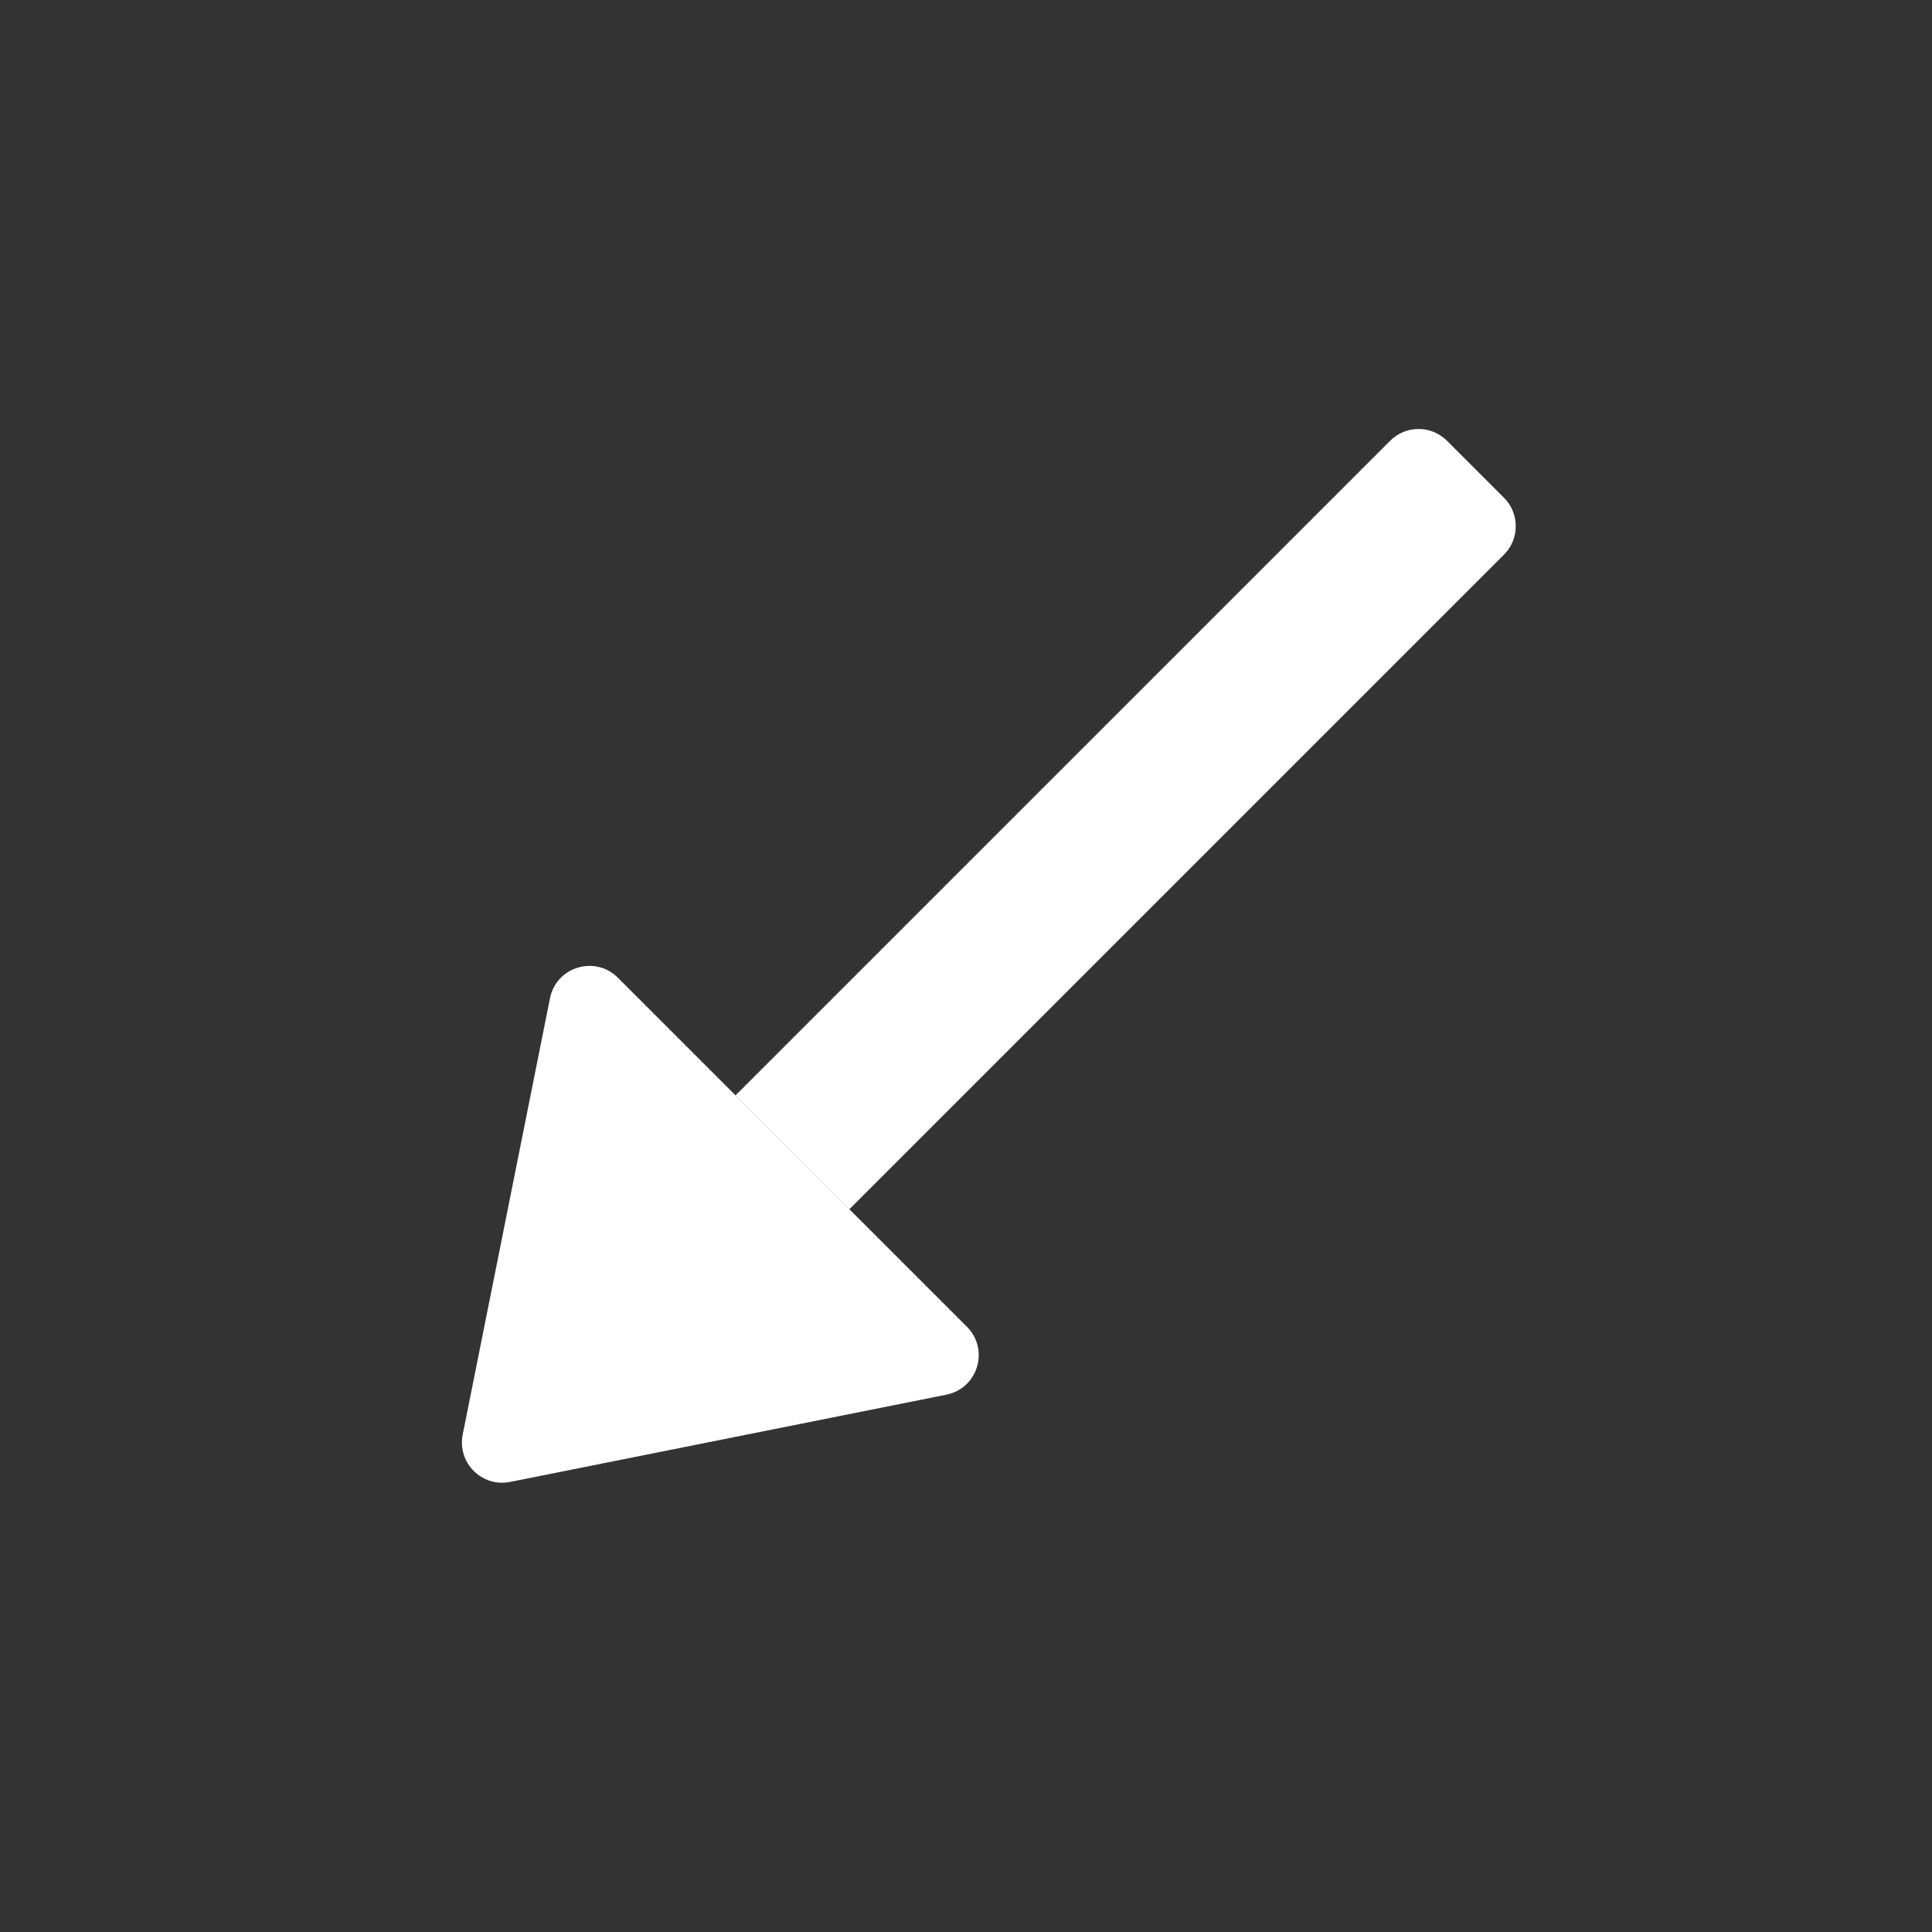 <svg width="24" height="24" viewBox="0 0 24 24" fill="none" xmlns="http://www.w3.org/2000/svg">
<rect x="0" y="0" width="24" height="24" fill="#333333" stroke="none"/>
<path d="M6.832 12.401L5.748 17.82C5.678 18.17 5.986 18.479 6.336 18.409L11.756 17.325C12.147 17.247 12.294 16.764 12.011 16.481L7.676 12.146C7.393 11.863 6.91 12.009 6.832 12.401Z" fill="white"/>
<path d="M17.268 5.476C17.464 5.28 17.78 5.28 17.976 5.476L18.683 6.183C18.878 6.378 18.878 6.695 18.683 6.89L10.551 15.022L9.137 13.607L17.268 5.476Z" fill="white"/>
<zoom style="press" value="|:#2DA5FF|:#2DA5FF"/>
</svg>
